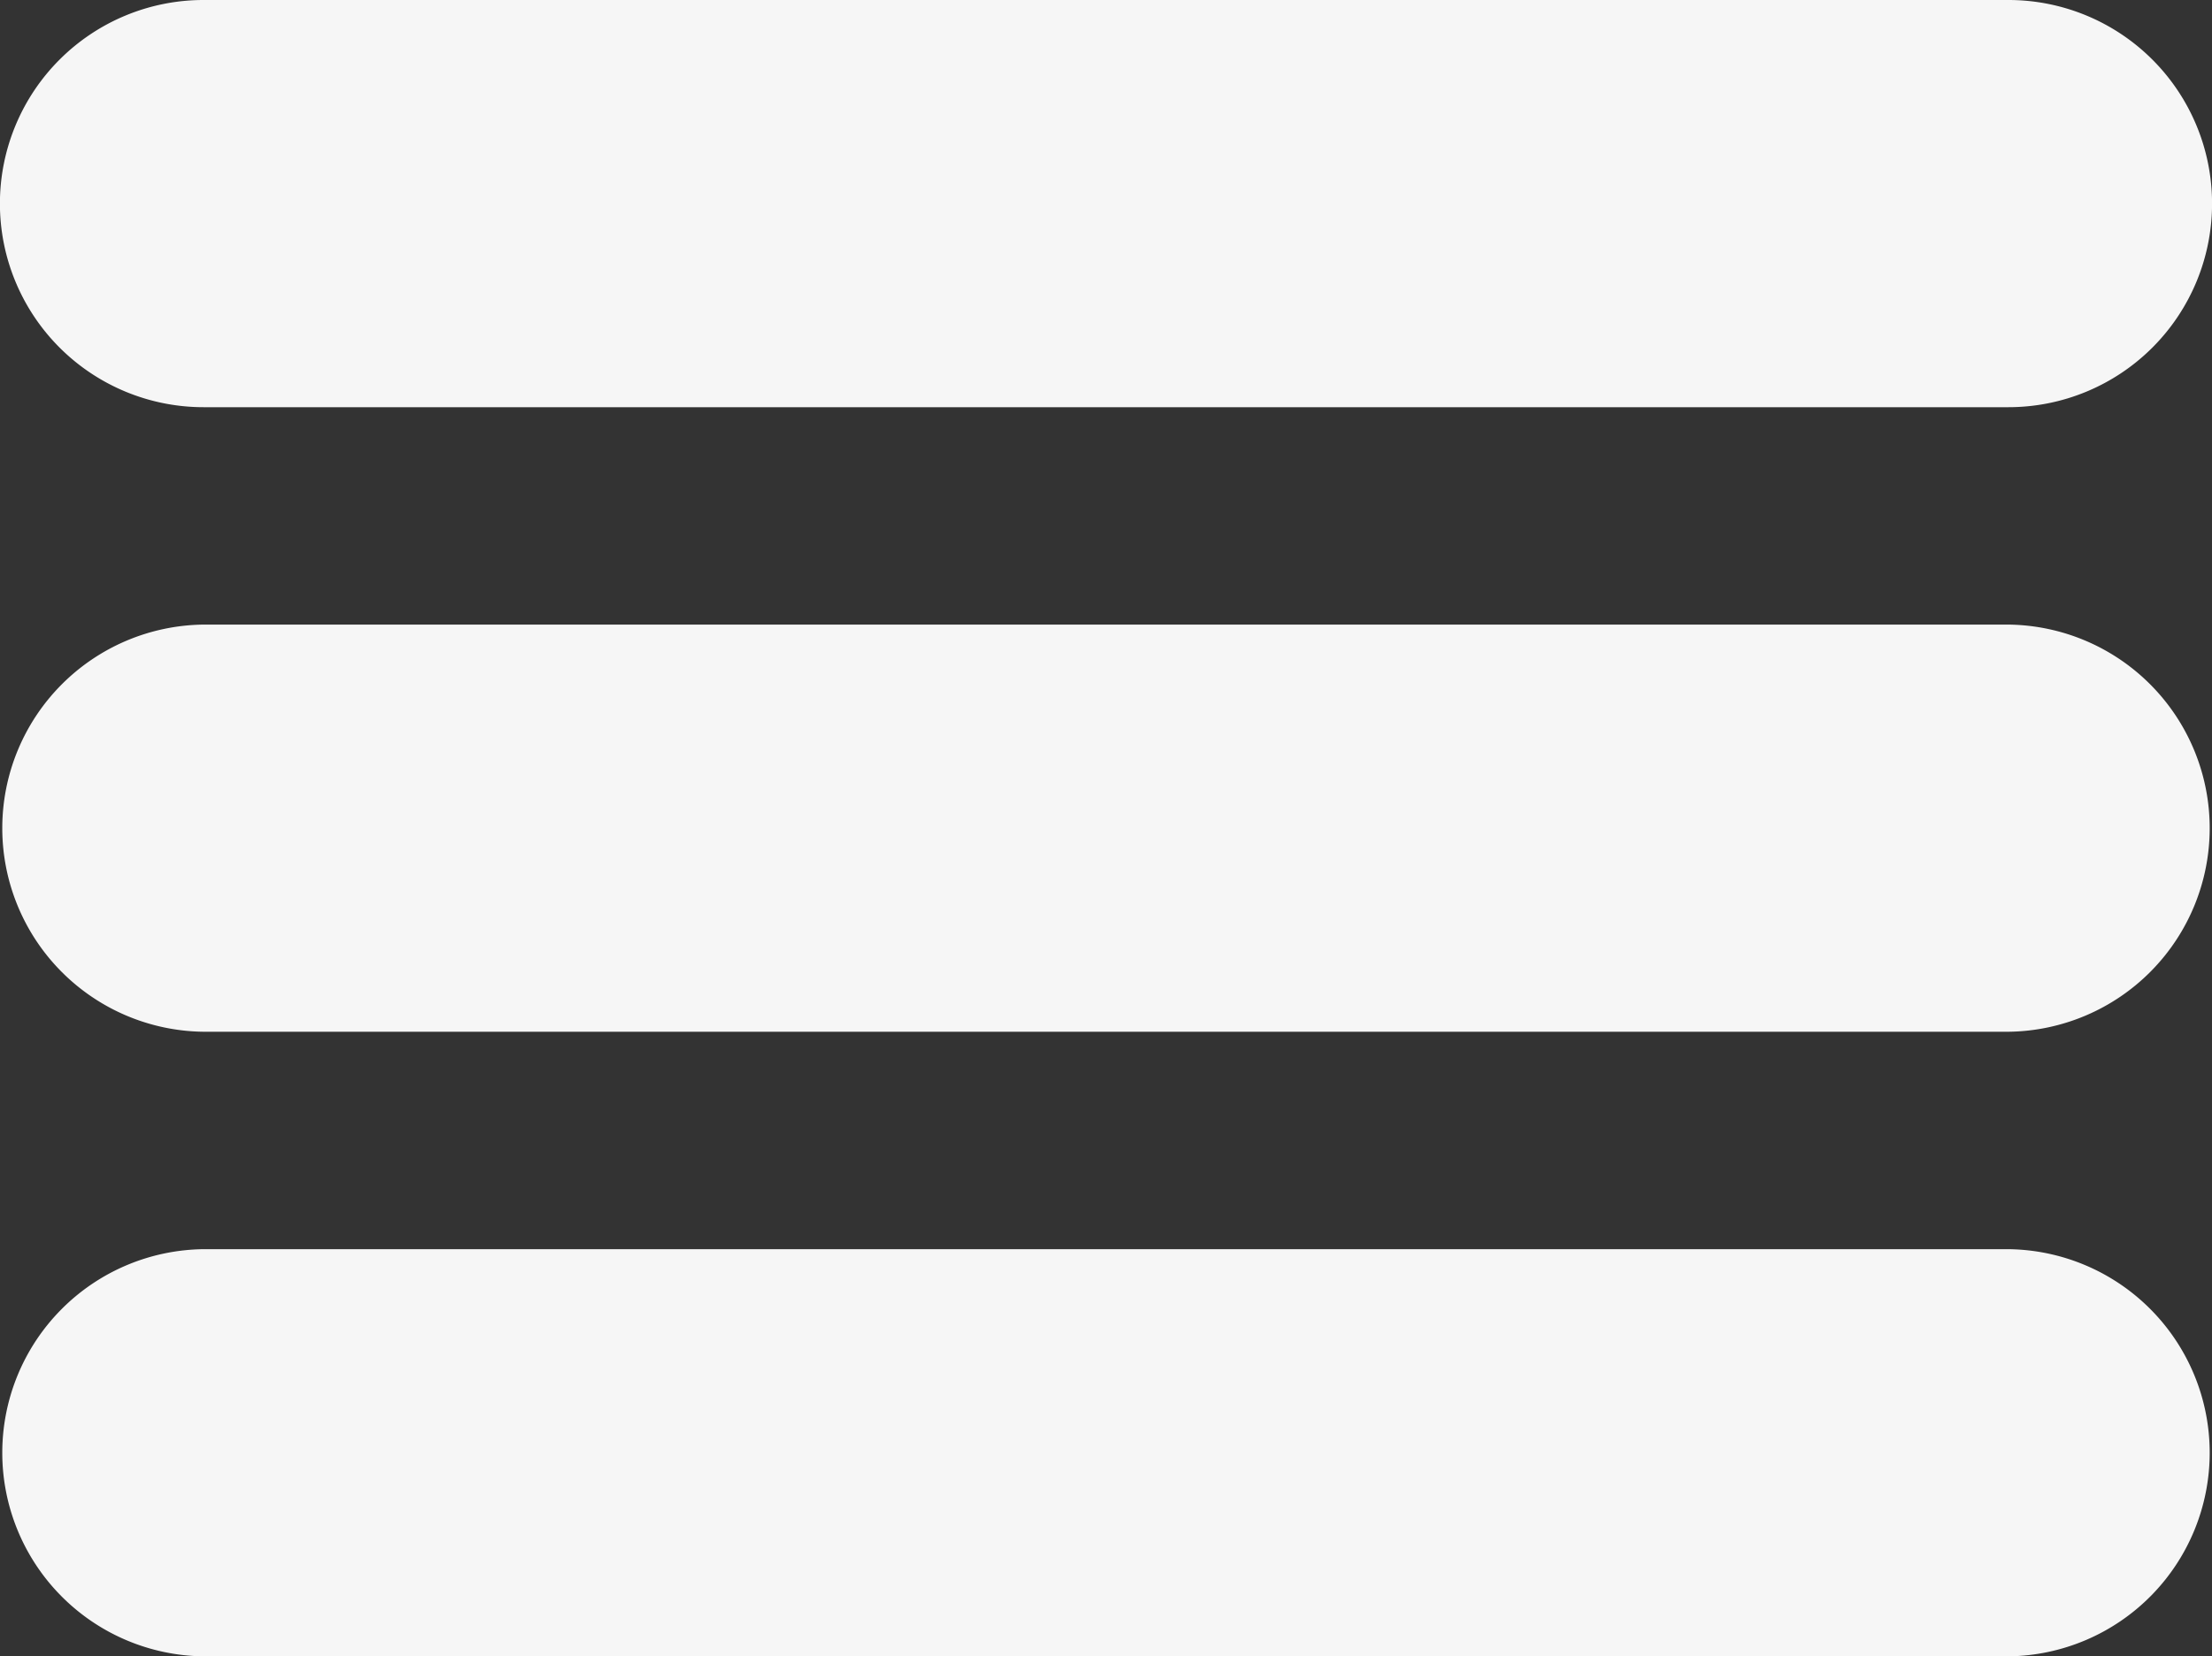 <svg id="menu" xmlns="http://www.w3.org/2000/svg" width="80.73" height="60.463" viewBox="0 0 80.73 60.463">
  <rect x="0" y="0" width="80.73" height="60.463" fill="#333333" stroke="none"/>
  <path id="top" d="M73.3,64.267H7.429a7.432,7.432,0,0,0,0,14.864H73.3a7.432,7.432,0,0,0,0-14.864Z" transform="translate(0 -64.267)" fill="#f6f6f6"/>
  <path id="mid" d="M73.3,208.867H7.429a7.432,7.432,0,0,0,0,14.863H73.3a7.432,7.432,0,0,0,0-14.863Z" transform="translate(0 -186.067)" fill="#f6f6f6"/>
  <path id="bottom" d="M73.3,353.467H7.429a7.432,7.432,0,0,0,0,14.863H73.3a7.432,7.432,0,0,0,0-14.863Z" transform="translate(0 -307.867)" fill="#f6f6f6"/>
</svg>
